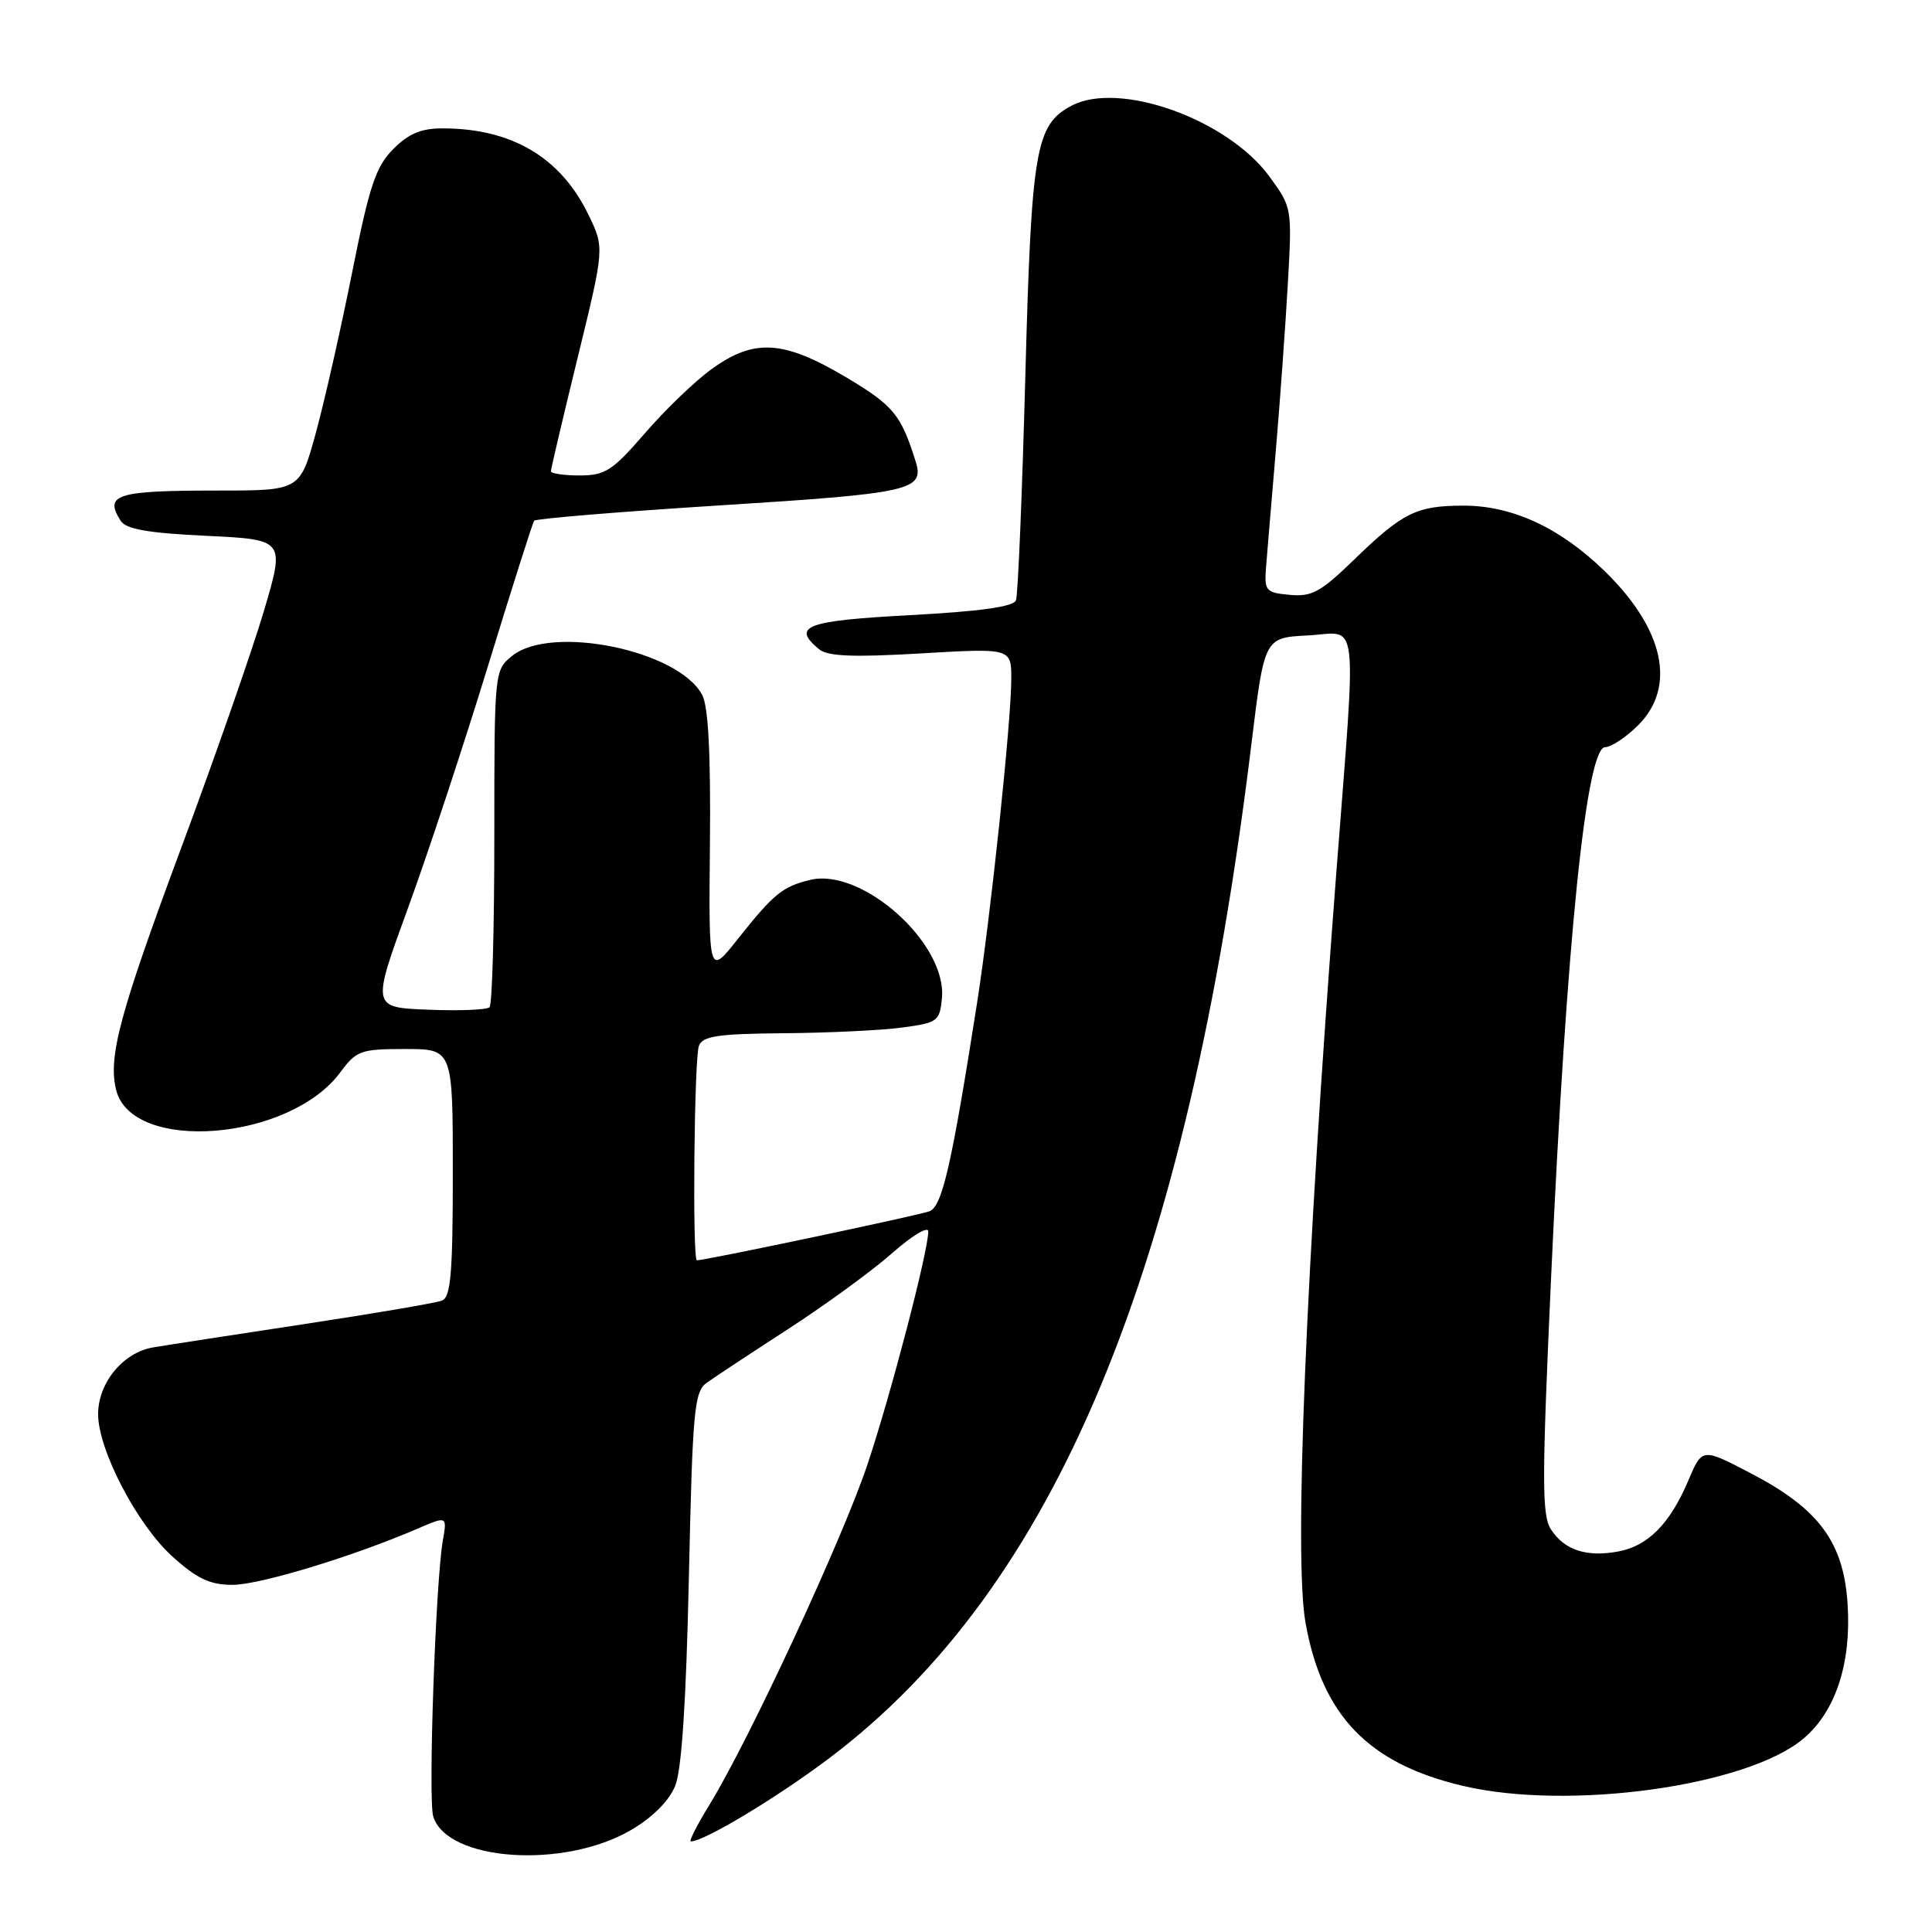 <?xml version="1.0" encoding="UTF-8" standalone="no"?>
<!DOCTYPE svg PUBLIC "-//W3C//DTD SVG 1.1//EN" "http://www.w3.org/Graphics/SVG/1.1/DTD/svg11.dtd" >
<svg xmlns="http://www.w3.org/2000/svg" xmlns:xlink="http://www.w3.org/1999/xlink" version="1.1" viewBox="0 0 256 256">
 <g >
 <path fill="currentColor"
d=" M 83.63 242.48 C 86.47 240.82 88.66 238.62 89.46 236.65 C 90.33 234.53 90.92 225.47 91.28 209.01 C 91.77 186.74 91.99 184.40 93.66 183.21 C 94.67 182.49 99.55 179.27 104.50 176.06 C 109.45 172.85 115.64 168.33 118.25 166.02 C 120.86 163.72 123.00 162.43 123.00 163.17 C 123.00 165.78 118.08 184.66 114.96 194.00 C 111.69 203.82 99.22 230.67 93.99 239.17 C 92.36 241.83 91.25 244.00 91.54 244.00 C 93.30 244.00 102.94 238.20 109.88 232.97 C 139.87 210.37 157.31 168.45 165.83 98.50 C 167.54 84.50 167.54 84.50 173.27 84.20 C 180.16 83.84 179.77 80.48 177.04 116.00 C 172.99 168.90 171.45 206.43 172.99 215.03 C 175.19 227.34 181.32 233.69 193.85 236.64 C 207.91 239.95 231.48 236.68 238.96 230.38 C 243.22 226.79 245.32 220.42 244.82 212.58 C 244.30 204.34 241.02 199.91 231.92 195.18 C 225.54 191.85 225.54 191.85 223.71 196.18 C 221.27 201.91 218.39 204.84 214.43 205.58 C 210.25 206.36 207.31 205.41 205.52 202.67 C 204.29 200.79 204.30 196.25 205.54 169.00 C 207.58 124.59 210.19 99.00 212.70 99.00 C 213.50 99.00 215.47 97.68 217.08 96.08 C 222.17 90.98 220.49 83.32 212.60 75.65 C 206.71 69.93 200.40 67.00 193.95 67.00 C 187.70 67.00 185.86 67.91 179.39 74.19 C 175.00 78.45 173.81 79.10 170.89 78.82 C 167.68 78.52 167.51 78.31 167.77 75.00 C 167.92 73.08 168.51 66.10 169.07 59.50 C 169.63 52.90 170.34 43.00 170.65 37.50 C 171.21 27.56 171.20 27.48 168.19 23.37 C 162.61 15.77 148.25 10.65 141.94 14.03 C 137.21 16.56 136.67 19.77 135.86 49.90 C 135.44 65.51 134.89 78.85 134.62 79.54 C 134.29 80.40 129.92 81.01 120.57 81.51 C 106.77 82.25 104.85 82.97 108.52 86.02 C 109.67 86.97 112.99 87.11 122.02 86.58 C 134.00 85.88 134.00 85.88 134.00 89.97 C 134.00 95.57 131.27 121.41 129.45 133.00 C 126.09 154.42 124.85 159.84 123.16 160.50 C 121.80 161.03 93.49 167.00 92.34 167.00 C 91.73 167.00 91.98 140.22 92.61 138.58 C 93.10 137.28 95.13 136.98 103.86 136.91 C 109.71 136.86 116.75 136.53 119.50 136.16 C 124.24 135.53 124.52 135.33 124.81 132.27 C 125.51 125.04 114.25 114.94 107.35 116.59 C 103.70 117.47 102.51 118.44 97.78 124.40 C 93.90 129.31 93.90 129.31 94.07 111.81 C 94.18 99.83 93.86 93.61 93.04 92.07 C 89.88 86.16 73.05 82.71 67.86 86.91 C 65.51 88.82 65.50 88.91 65.50 110.83 C 65.50 122.93 65.22 133.11 64.87 133.46 C 64.53 133.81 60.87 133.96 56.75 133.79 C 49.25 133.50 49.25 133.50 54.03 120.41 C 56.66 113.21 61.42 98.81 64.61 88.41 C 67.80 78.01 70.57 69.28 70.78 69.00 C 70.99 68.72 82.18 67.80 95.65 66.95 C 120.85 65.36 122.54 64.97 121.31 61.09 C 119.37 54.91 118.37 53.72 112.06 49.96 C 103.80 45.06 99.91 44.83 94.29 48.91 C 92.08 50.50 88.11 54.33 85.45 57.41 C 81.16 62.37 80.19 63.00 76.81 63.00 C 74.71 63.00 73.00 62.75 73.00 62.44 C 73.00 62.13 74.60 55.34 76.55 47.36 C 80.10 32.84 80.10 32.84 77.97 28.45 C 74.30 20.86 67.82 17.02 58.67 17.01 C 55.82 17.00 54.15 17.70 52.11 19.75 C 49.80 22.07 48.95 24.60 46.68 36.00 C 45.20 43.42 43.04 52.99 41.88 57.25 C 39.77 65.00 39.77 65.00 28.97 65.00 C 15.41 65.00 13.77 65.50 15.98 69.00 C 16.68 70.12 19.58 70.63 27.35 71.00 C 37.77 71.50 37.77 71.50 34.95 81.02 C 33.39 86.26 28.51 100.25 24.10 112.11 C 15.85 134.29 14.30 140.06 15.39 144.43 C 17.50 152.84 38.36 151.19 45.09 142.09 C 47.23 139.20 47.79 139.00 53.69 139.00 C 60.00 139.00 60.00 139.00 60.00 155.39 C 60.00 168.79 59.73 171.89 58.55 172.34 C 57.75 172.65 49.54 174.05 40.30 175.45 C 31.06 176.85 22.06 178.24 20.29 178.54 C 16.32 179.20 13.00 183.23 13.00 187.38 C 13.00 192.12 18.18 202.04 22.85 206.25 C 26.12 209.20 27.82 210.00 30.82 210.00 C 34.40 210.00 46.75 206.25 55.37 202.54 C 59.25 200.87 59.25 200.87 58.67 204.18 C 57.71 209.79 56.71 238.51 57.41 240.71 C 59.29 246.64 74.75 247.68 83.63 242.48 Z "/>
</g>
</svg>